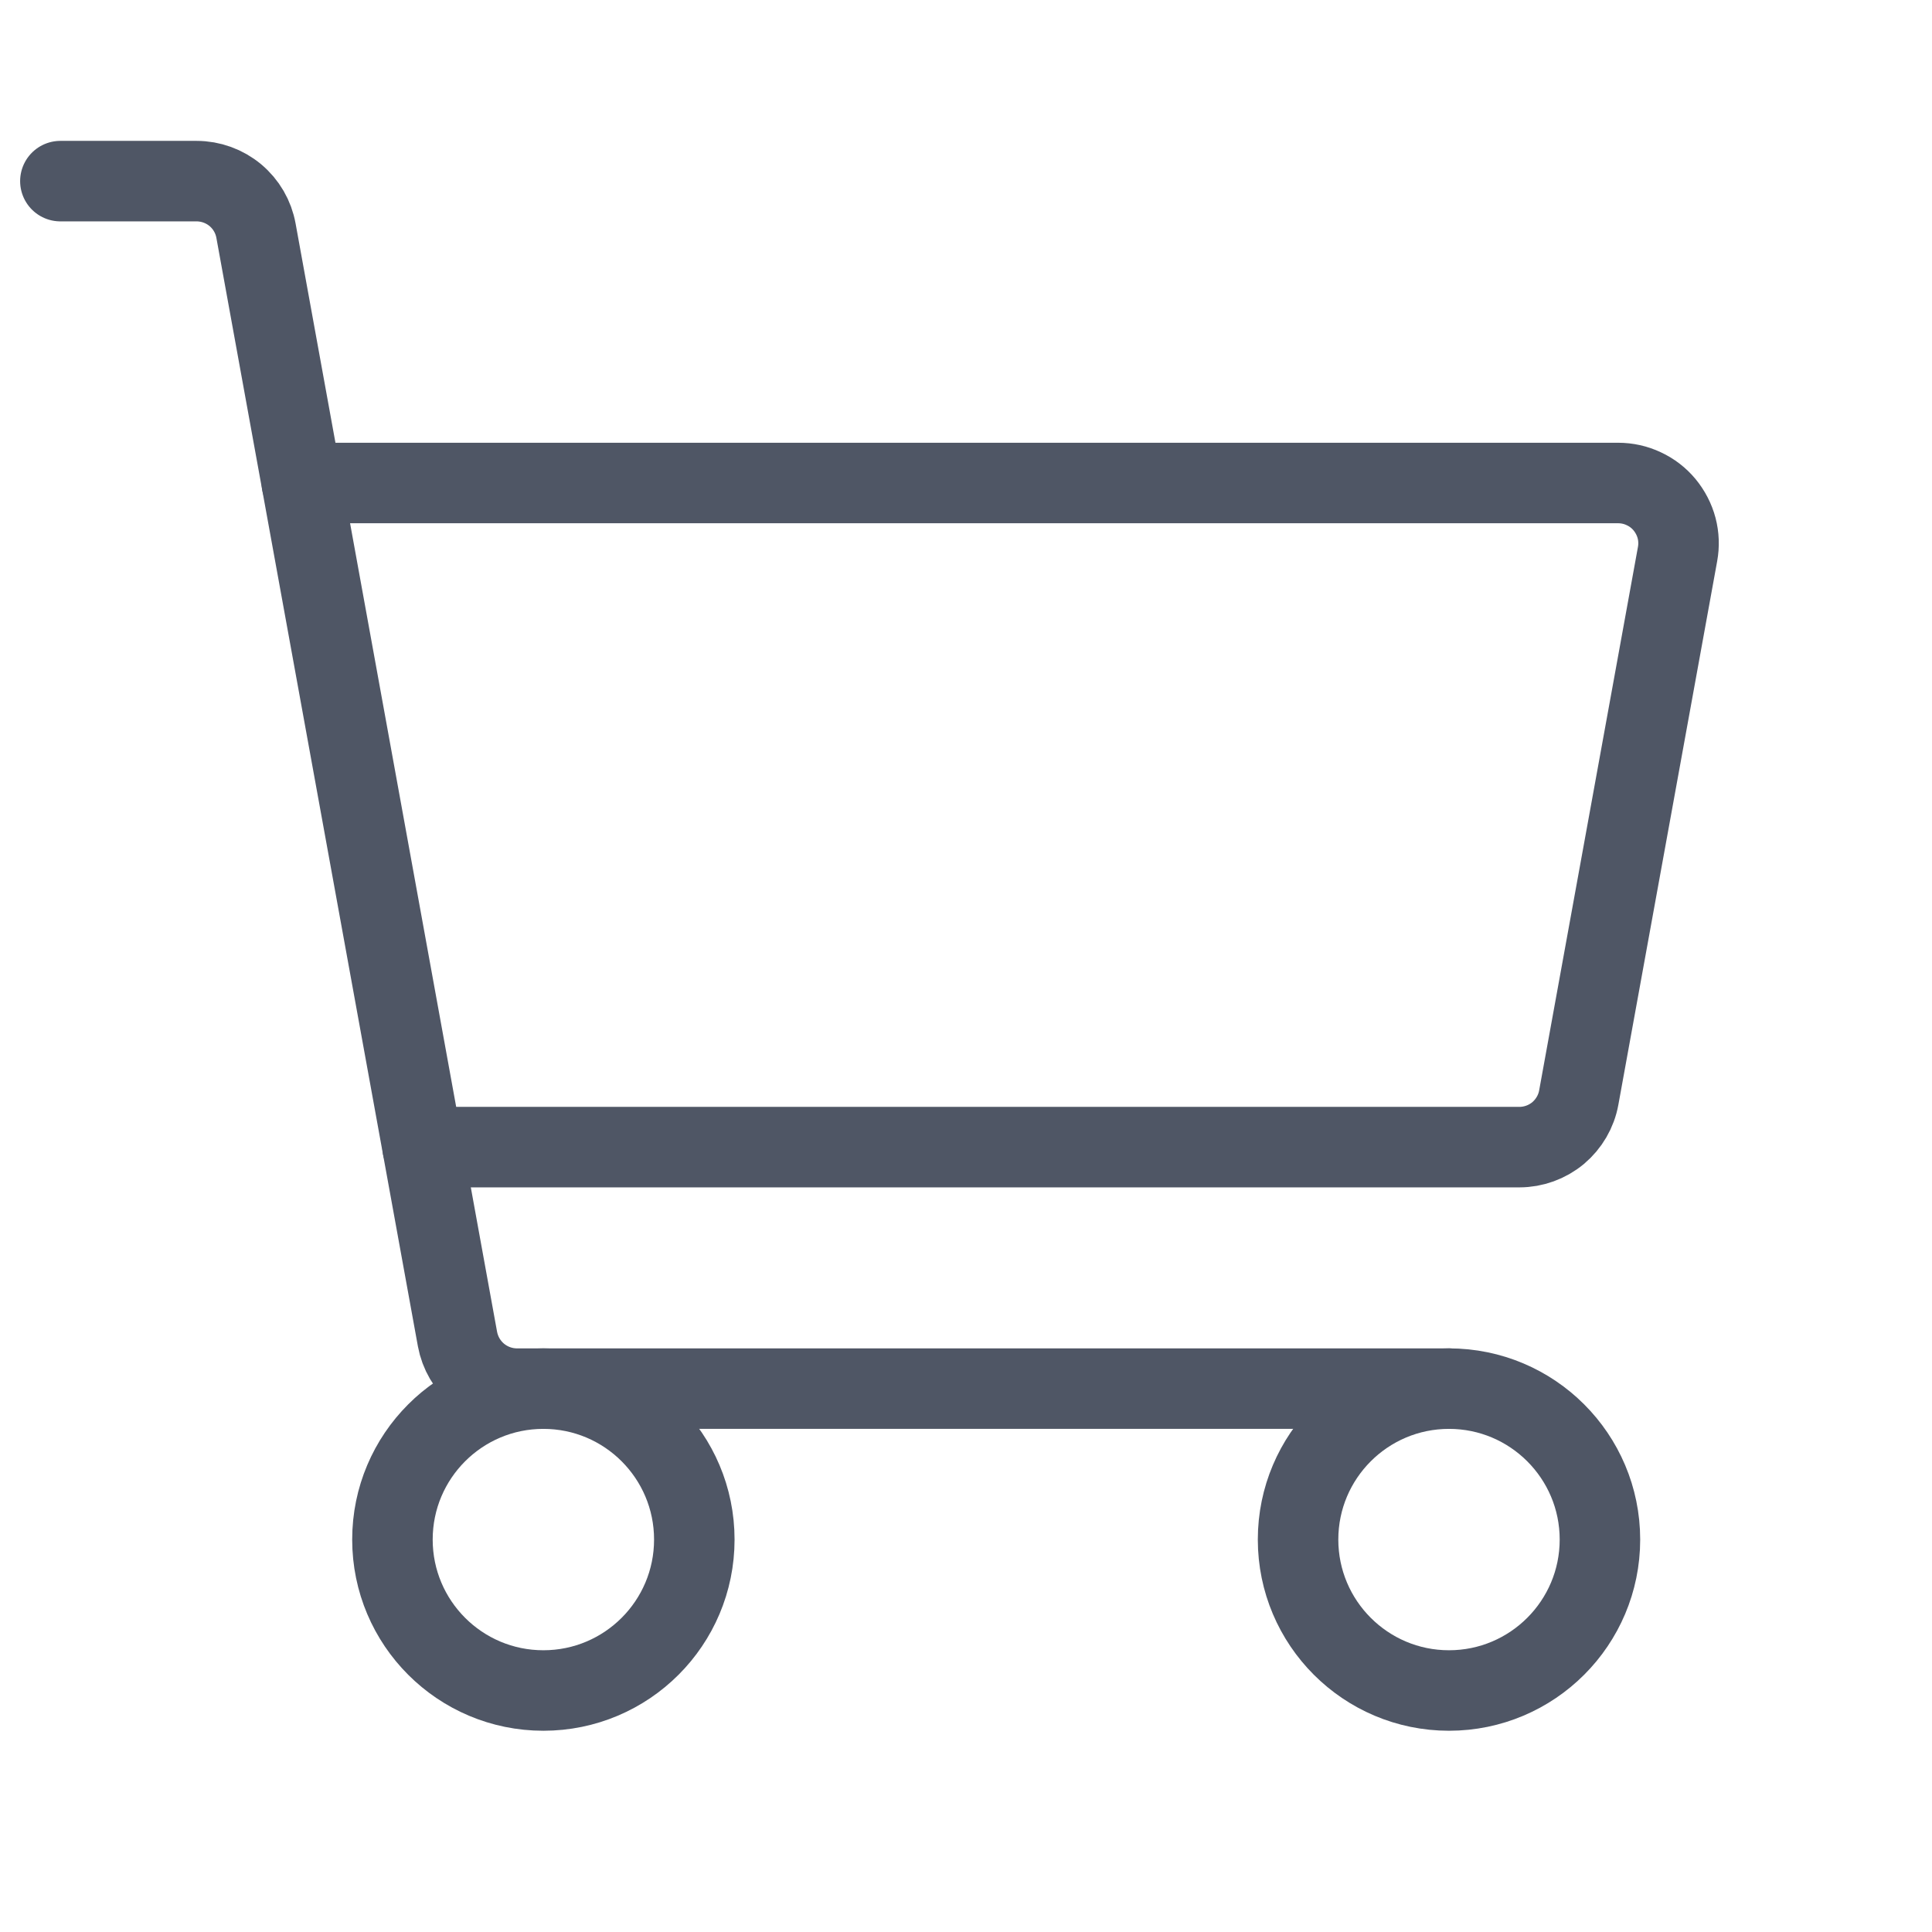 <svg width="24" height="24" viewBox="0 0 24 24" fill="none" xmlns="http://www.w3.org/2000/svg">
<path d="M18 17.25H6.421C6.246 17.25 6.076 17.188 5.941 17.076C5.806 16.963 5.715 16.807 5.683 16.634L3.18 2.866C3.149 2.693 3.058 2.537 2.923 2.424C2.788 2.312 2.618 2.25 2.442 2.25H0.75" stroke="#4F5665" stroke-linecap="round" stroke-linejoin="round"/>
<path d="M6.75 21C7.786 21 8.625 20.16 8.625 19.125C8.625 18.09 7.786 17.25 6.75 17.25C5.714 17.25 4.875 18.09 4.875 19.125C4.875 20.16 5.714 21 6.75 21Z" stroke="#4F5665" stroke-linecap="round" stroke-linejoin="round"/>
<path d="M18 21C19.035 21 19.875 20.16 19.875 19.125C19.875 18.09 19.035 17.25 18 17.25C16.965 17.25 16.125 18.09 16.125 19.125C16.125 20.16 16.965 21 18 21Z" stroke="#4F5665" stroke-linecap="round" stroke-linejoin="round"/>
<path d="M3.75 6H20.101C20.211 6 20.32 6.024 20.419 6.071C20.519 6.117 20.607 6.185 20.677 6.269C20.747 6.354 20.799 6.453 20.827 6.559C20.855 6.665 20.859 6.776 20.839 6.884L19.612 13.634C19.581 13.807 19.489 13.963 19.355 14.076C19.22 14.188 19.05 14.25 18.874 14.25H5.25" stroke="#4F5665" stroke-linecap="round" stroke-linejoin="round"/>
</svg>
